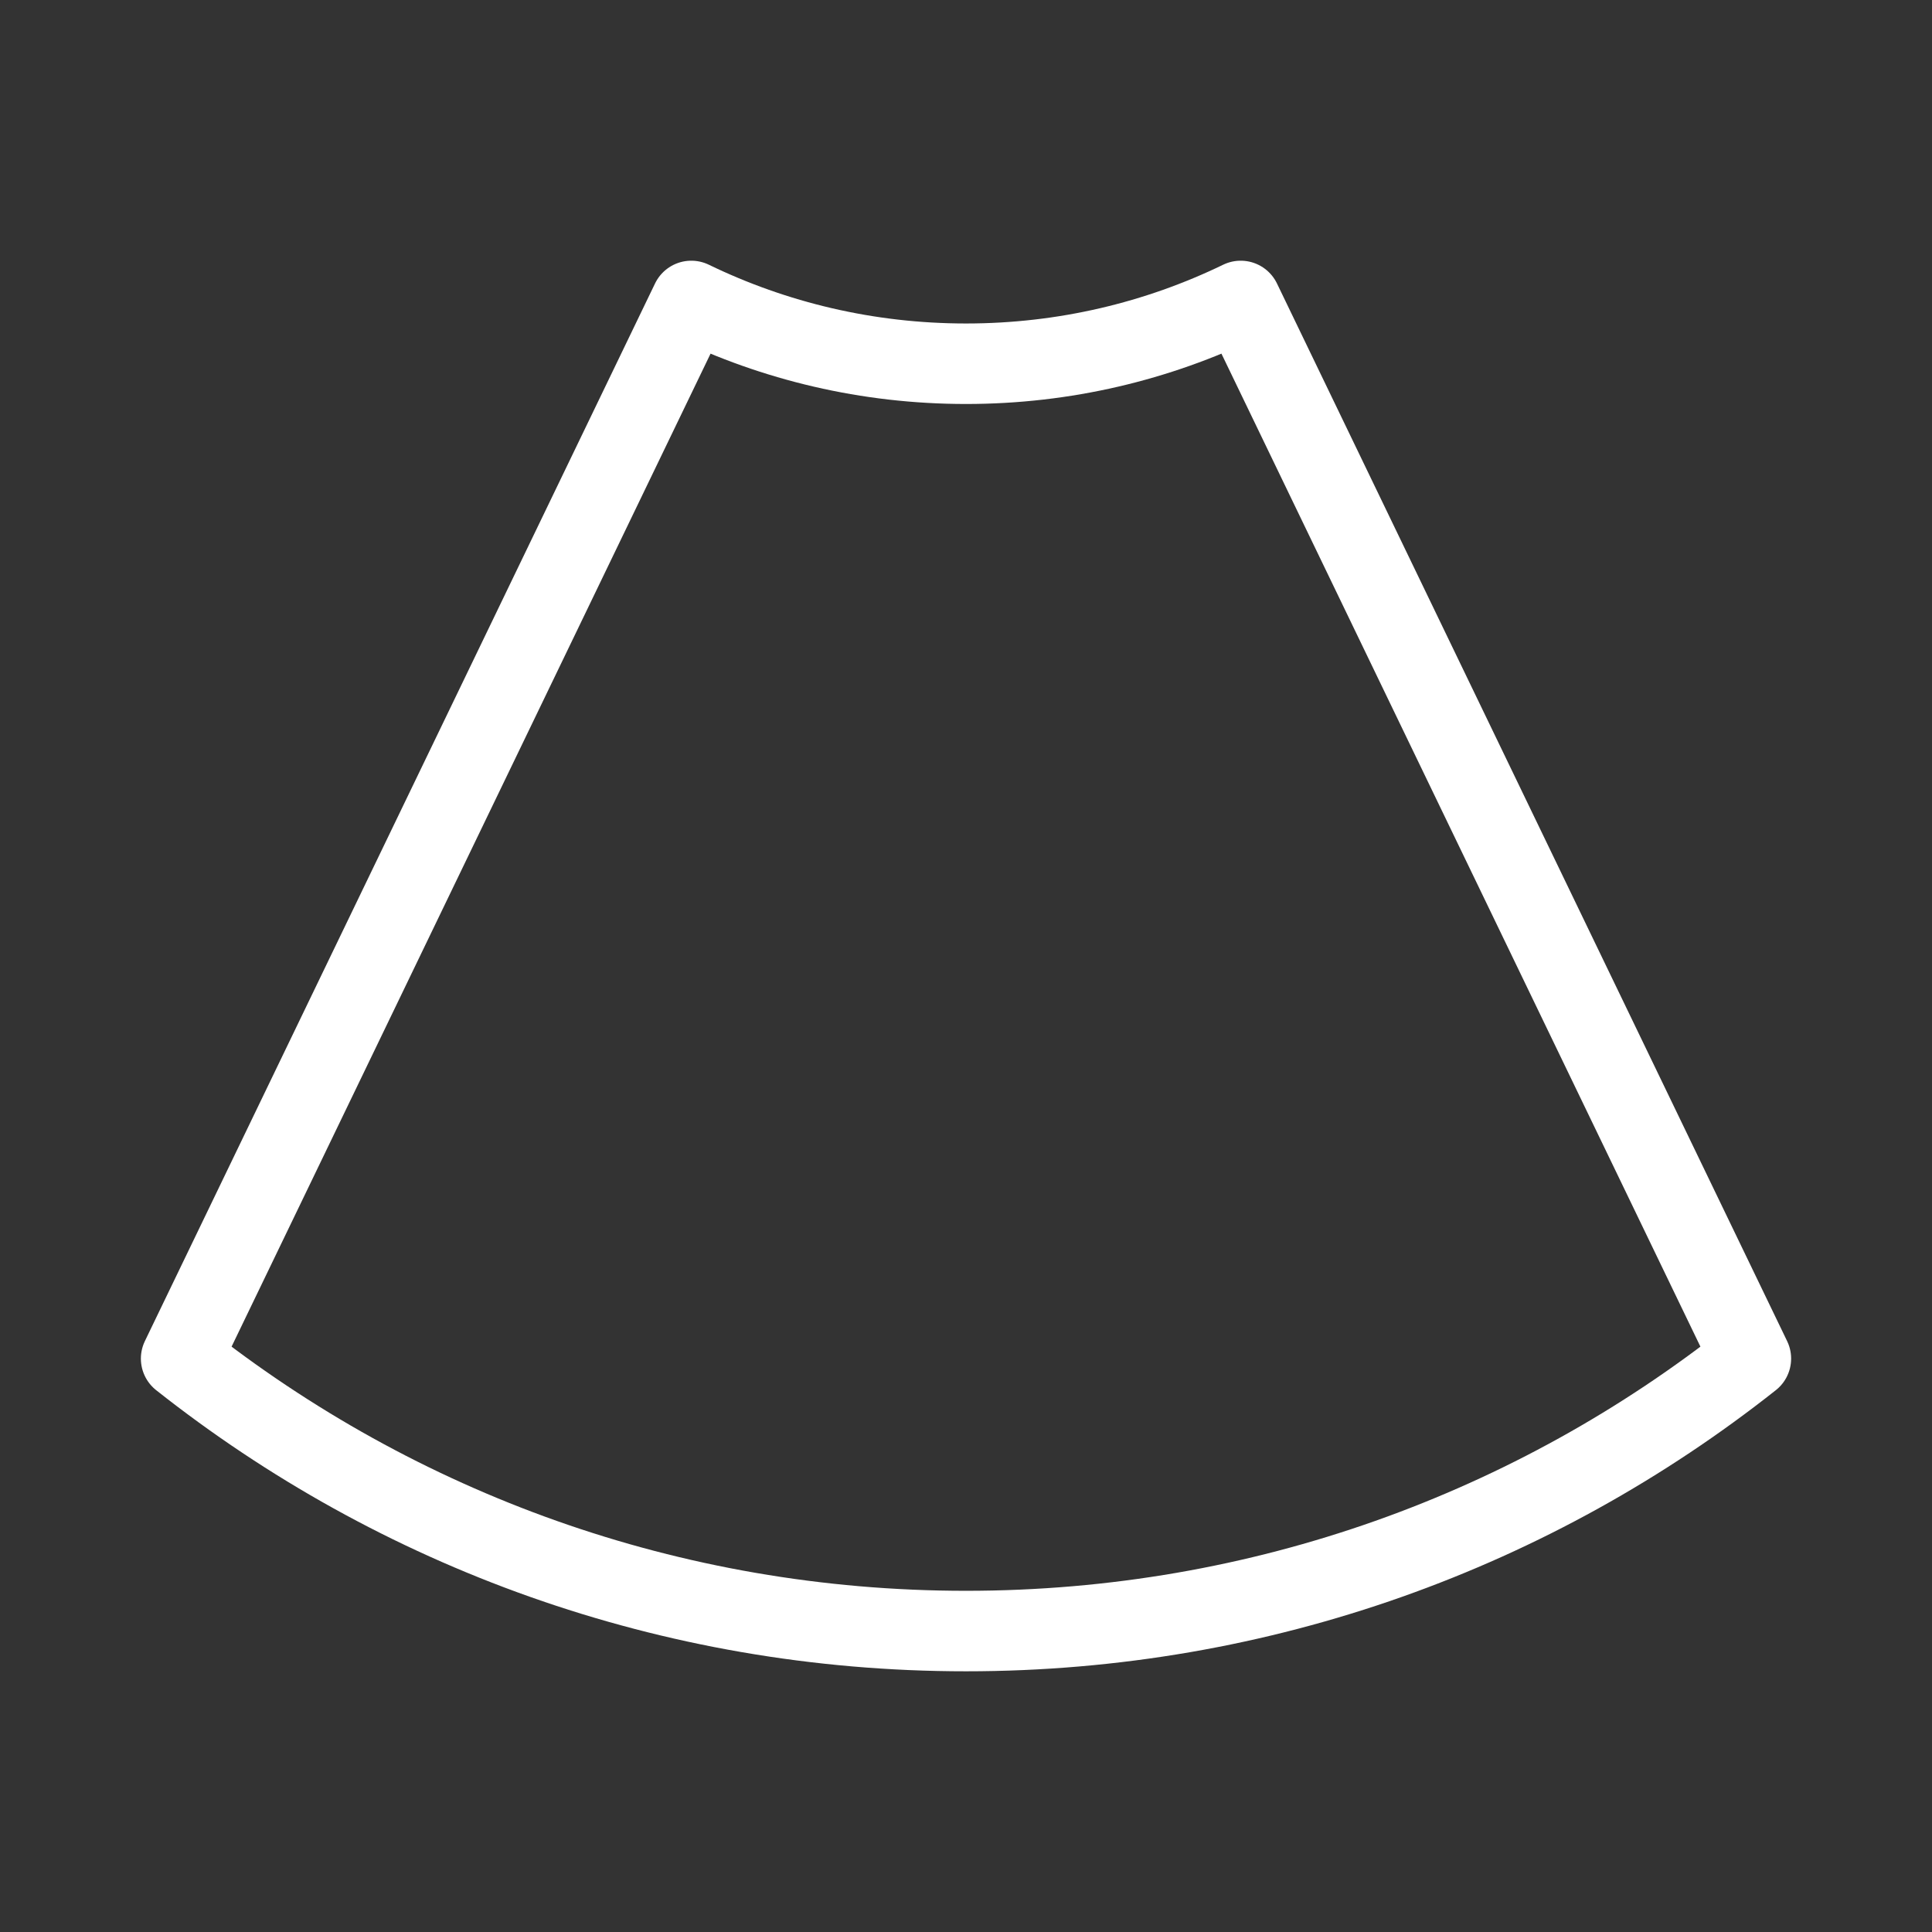 <?xml version="1.0" encoding="UTF-8"?><svg id="a" xmlns="http://www.w3.org/2000/svg" viewBox="0 0 48 48"><rect x="0" y="0" width="48" height="48" fill="#333333" stroke="none"/><defs><style>.b{stroke-width:2px;fill:none;stroke:#fff;stroke-linecap:round;stroke-linejoin:round;}</style></defs><path class="b" d="m43.5,33.754c-5.361,4.241-12.13,6.769-19.5,6.769s-14.139-2.529-19.5-6.769L17.175,7.477c2.064,1,4.377,1.56,6.825,1.56s4.761-.56,6.825-1.56l12.675,26.277Z"/></svg>